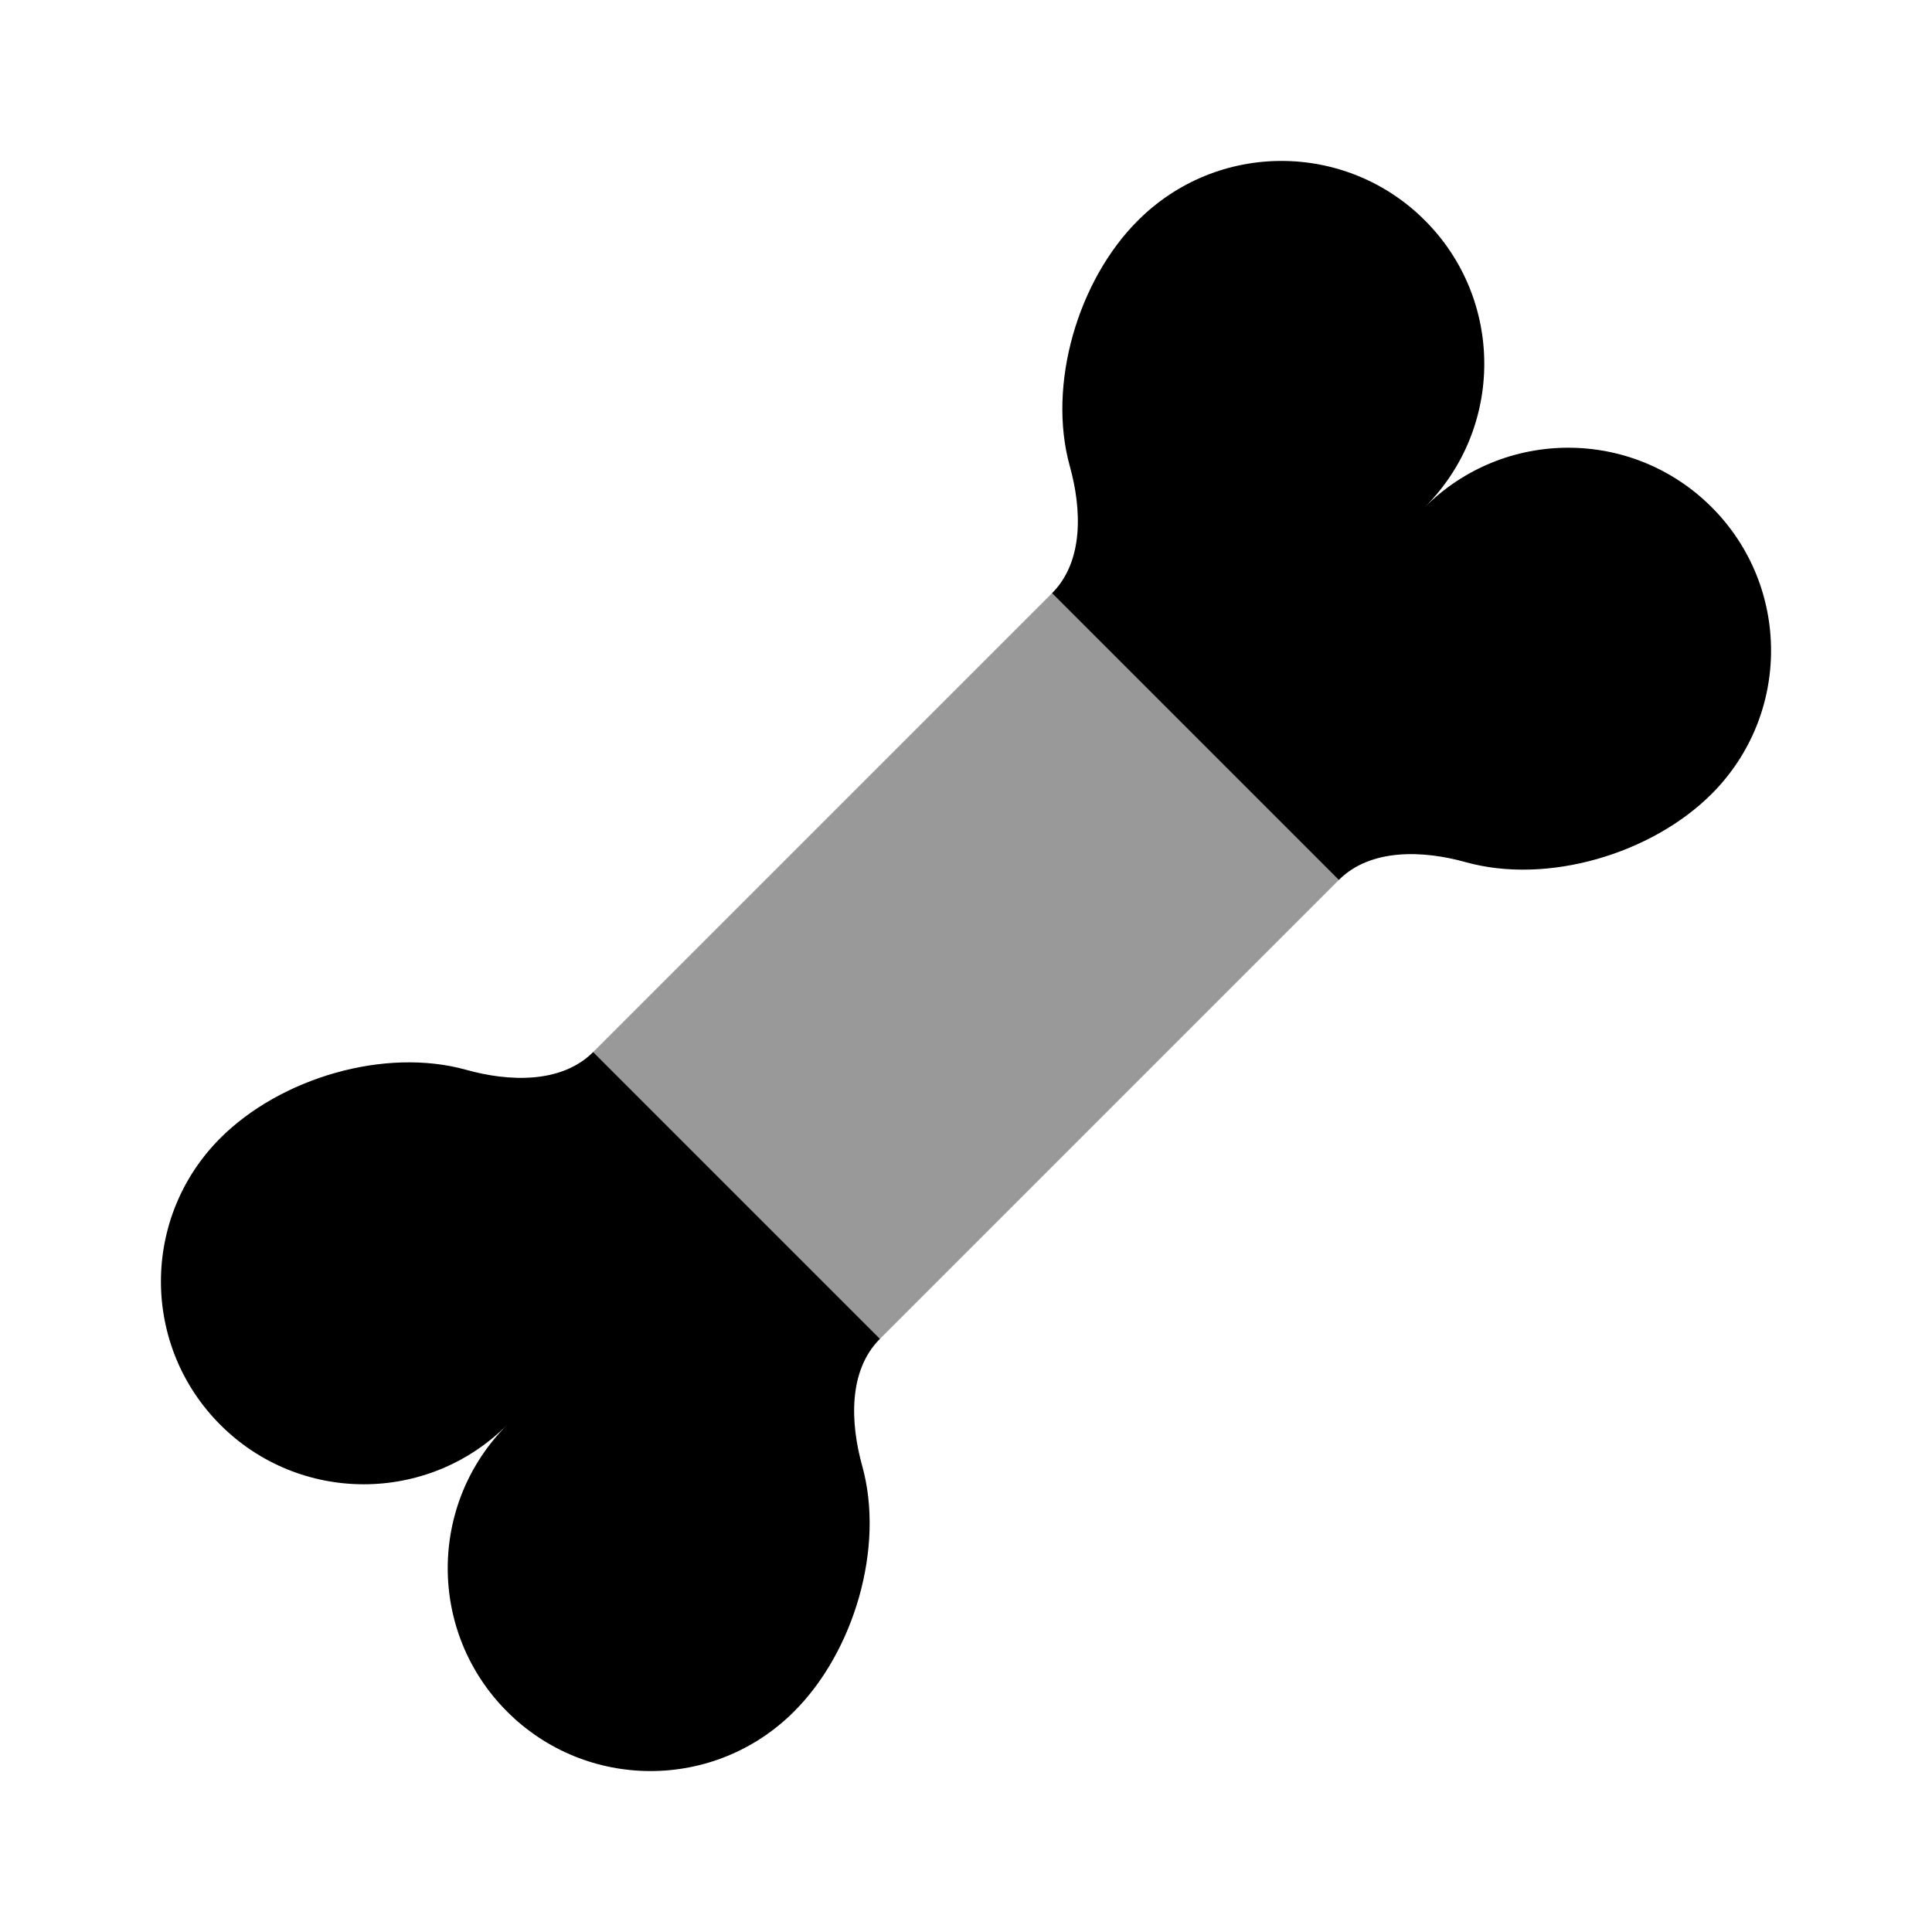 <svg xmlns="http://www.w3.org/2000/svg" viewBox="0 0 512 512"><!--!Font Awesome Pro 6.6.0 by @fontawesome - https://fontawesome.com License - https://fontawesome.com/license (Commercial License) Copyright 2024 Fonticons, Inc.--><path class="fa-secondary" opacity=".4" d="M157.2 278.8c40.5-40.5 81.1-81.1 121.6-121.6c25.3 25.3 50.7 50.7 76 76c-40.5 40.5-81.1 81.1-121.6 121.6c-25.3-25.3-50.7-50.7-76-76z"/><path class="fa-primary" d="M283.5 123.5c-6-21.6 2.2-49.3 18.1-65.1c21-21 55-21 76 0s21 55 0 76c21-21 55-21 76 0s21 55 0 76c-15.9 15.9-43.5 24.1-65.1 18.1c-11.4-3.2-25.3-3.7-33.7 4.7l-76-76c8.4-8.4 7.9-22.2 4.7-33.7zM157.2 278.8l76 76c-8.4 8.4-7.9 22.2-4.7 33.7c6 21.6-2.2 49.3-18.1 65.1c-21 21-55 21-76 0s-21-55 0-76c-21 21-55 21-76 0s-21-55 0-76c15.9-15.9 43.5-24.1 65.1-18.1c11.4 3.2 25.3 3.7 33.7-4.7z"/></svg>